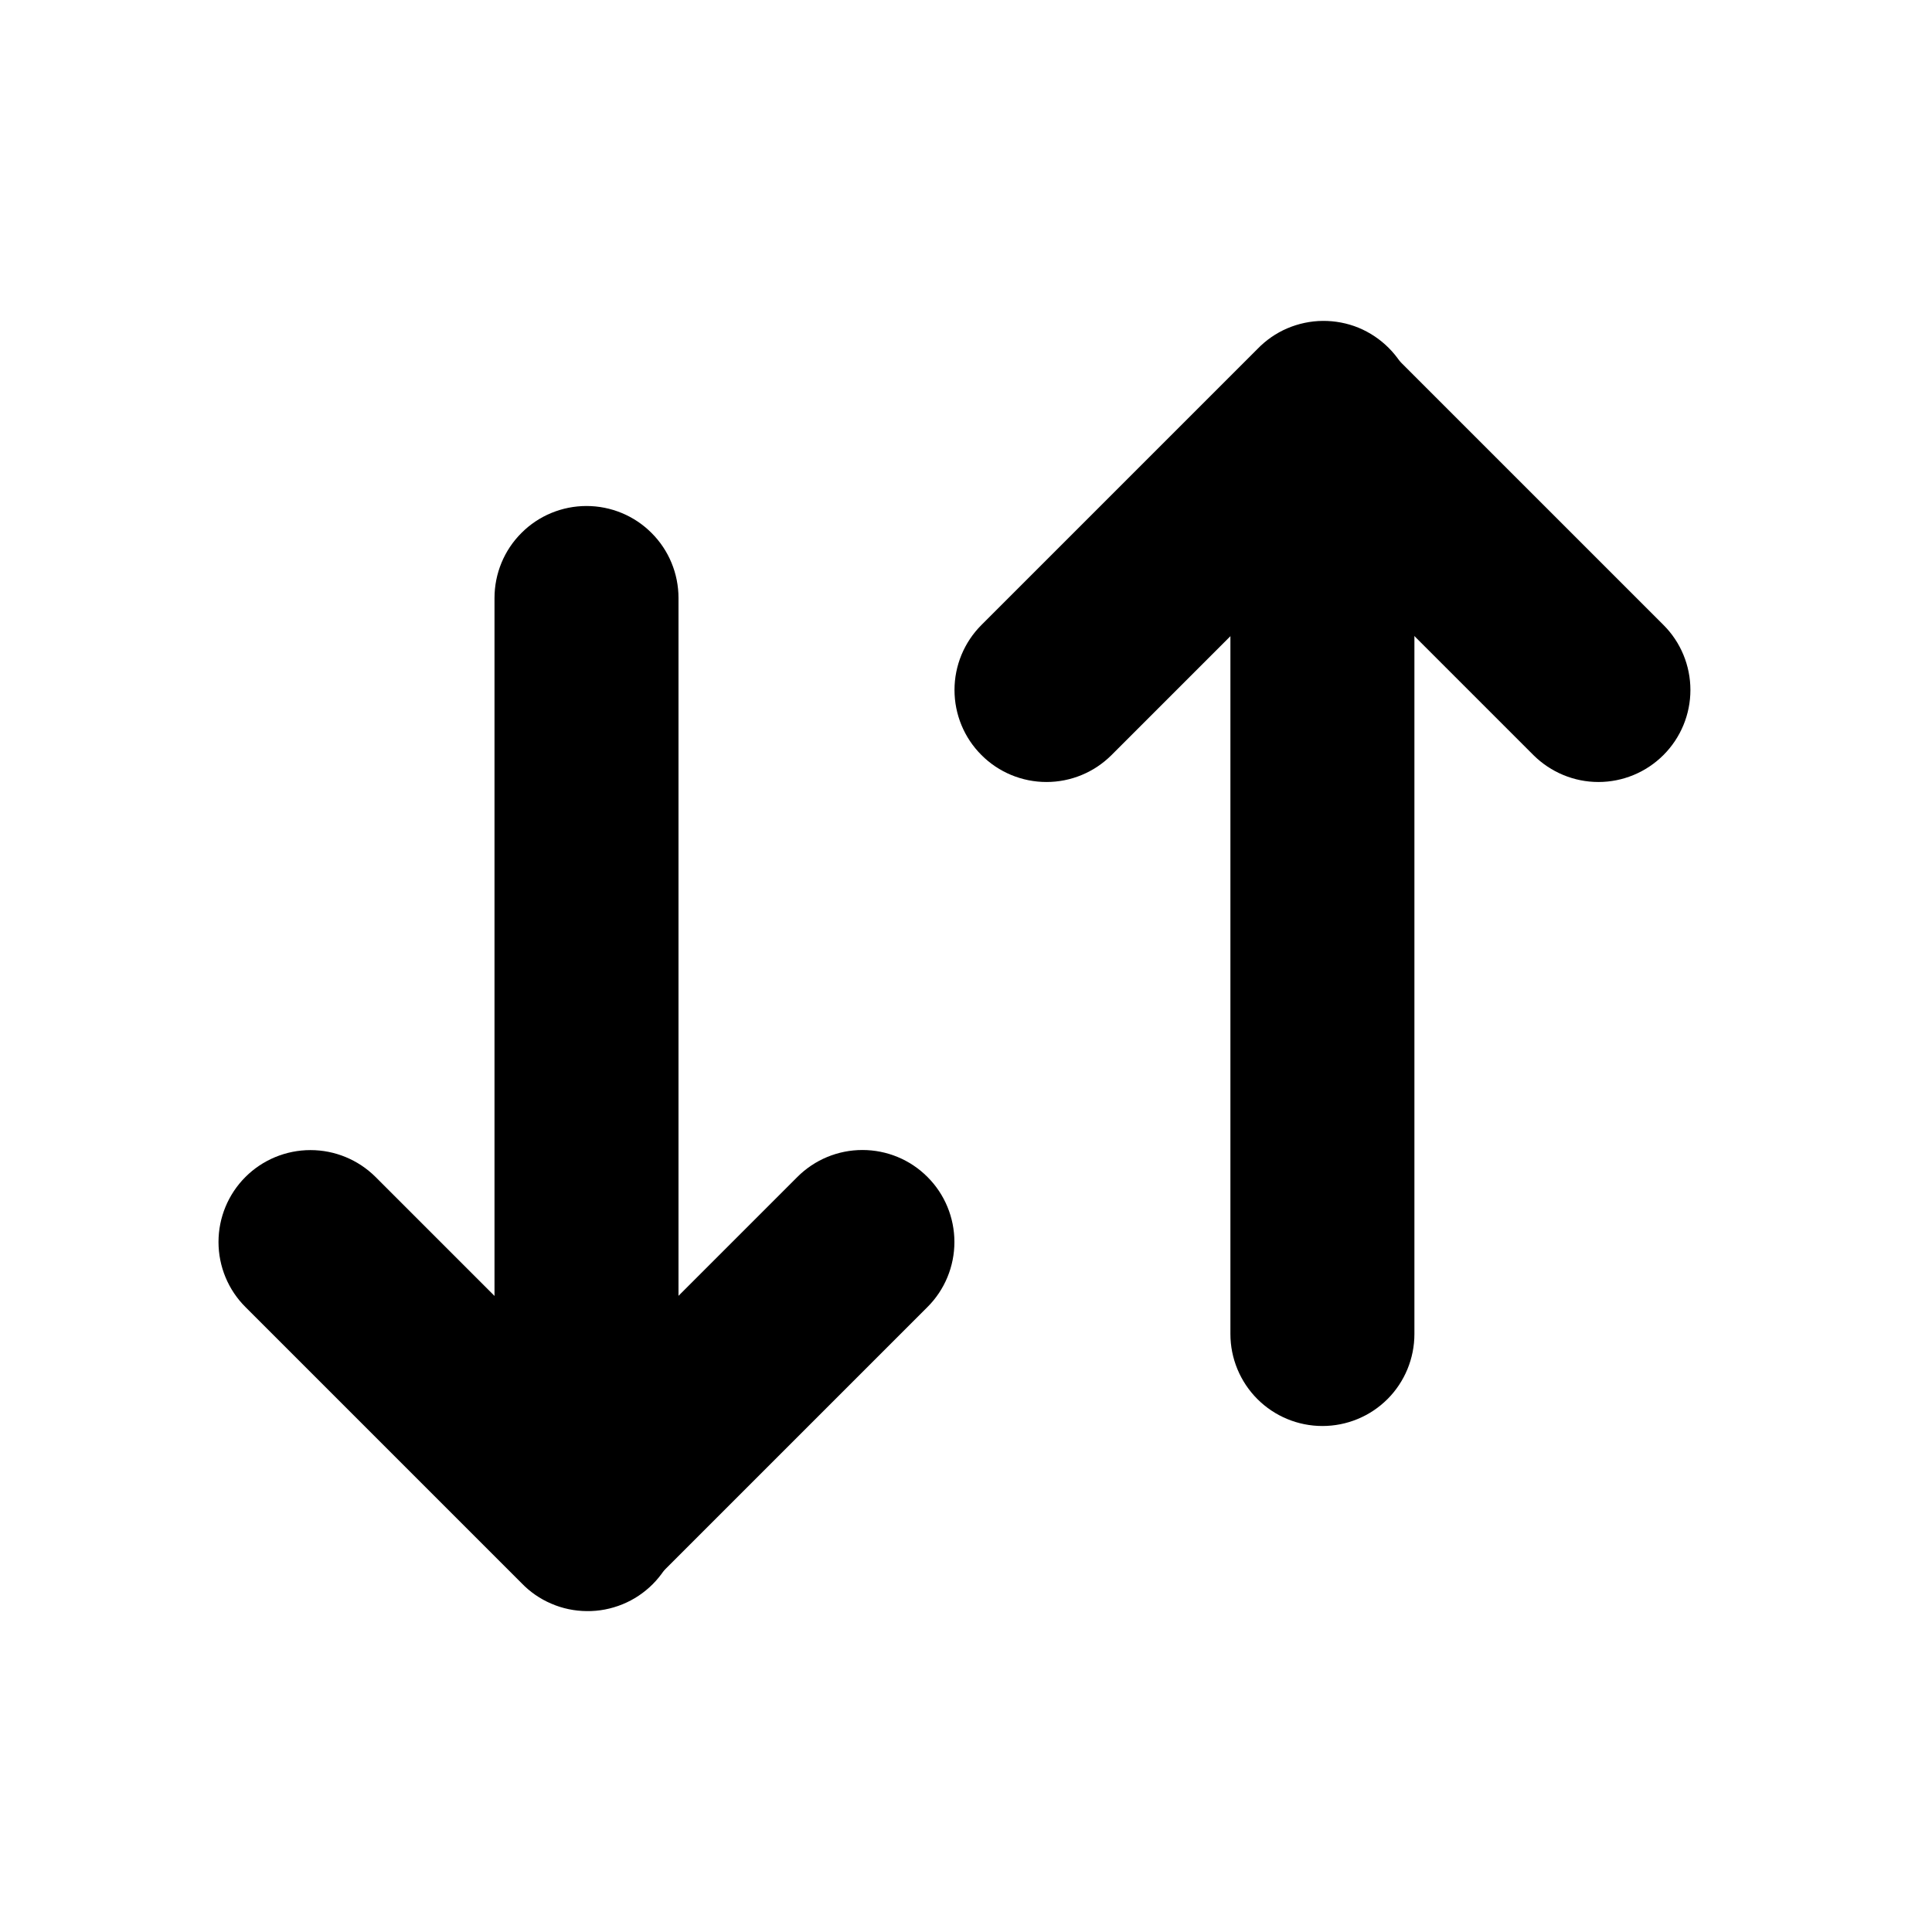 <svg width="21" height="21" viewBox="0 0 21 21" fill="none" xmlns="http://www.w3.org/2000/svg">
<path fill-rule="evenodd" clip-rule="evenodd" d="M10.668 8.207C10.48 8.02 10.375 7.765 10.375 7.5C10.375 7.235 10.48 6.981 10.668 6.793L13.668 3.793C13.76 3.698 13.87 3.621 13.992 3.569C14.114 3.517 14.246 3.489 14.378 3.488C14.511 3.487 14.643 3.512 14.766 3.562C14.889 3.613 15 3.687 15.094 3.781C15.188 3.875 15.262 3.986 15.313 4.109C15.363 4.232 15.388 4.364 15.387 4.496C15.386 4.629 15.358 4.76 15.306 4.882C15.254 5.004 15.177 5.115 15.082 5.207L12.082 8.207C11.894 8.395 11.64 8.5 11.375 8.5C11.11 8.5 10.855 8.395 10.668 8.207Z" fill="black"/>
<path fill-rule="evenodd" clip-rule="evenodd" d="M18.081 8.207C17.894 8.394 17.64 8.5 17.374 8.5C17.109 8.5 16.855 8.394 16.667 8.207L13.667 5.207C13.485 5.018 13.384 4.766 13.387 4.504C13.389 4.241 13.494 3.991 13.68 3.805C13.865 3.62 14.116 3.515 14.378 3.512C14.64 3.51 14.893 3.611 15.081 3.793L18.081 6.793C18.269 6.98 18.374 7.235 18.374 7.5C18.374 7.765 18.269 8.019 18.081 8.207Z" fill="black"/>
<path fill-rule="evenodd" clip-rule="evenodd" d="M14.374 5.5C14.64 5.5 14.894 5.605 15.082 5.793C15.269 5.98 15.374 6.235 15.374 6.5V14.5C15.374 14.765 15.269 15.02 15.082 15.207C14.894 15.395 14.64 15.5 14.374 15.5C14.109 15.5 13.855 15.395 13.667 15.207C13.48 15.02 13.374 14.765 13.374 14.5V6.5C13.374 6.235 13.48 5.98 13.667 5.793C13.855 5.605 14.109 5.5 14.374 5.5ZM10.081 12.793C10.269 12.98 10.374 13.235 10.374 13.5C10.374 13.765 10.269 14.02 10.081 14.207L7.081 17.207C6.893 17.389 6.64 17.49 6.378 17.488C6.116 17.485 5.865 17.38 5.68 17.195C5.494 17.009 5.389 16.759 5.387 16.496C5.384 16.234 5.485 15.982 5.667 15.793L8.667 12.793C8.855 12.605 9.109 12.5 9.374 12.5C9.64 12.5 9.894 12.605 10.081 12.793Z" fill="black"/>
<path fill-rule="evenodd" clip-rule="evenodd" d="M2.668 12.793C2.855 12.606 3.11 12.501 3.375 12.501C3.64 12.501 3.894 12.606 4.082 12.793L7.082 15.793C7.177 15.886 7.253 15.996 7.306 16.118C7.358 16.24 7.386 16.371 7.387 16.504C7.388 16.637 7.363 16.768 7.313 16.891C7.262 17.014 7.188 17.126 7.094 17.22C7 17.314 6.889 17.388 6.766 17.438C6.643 17.488 6.511 17.514 6.378 17.512C6.246 17.511 6.114 17.484 5.992 17.431C5.87 17.379 5.76 17.303 5.668 17.207L2.668 14.207C2.48 14.02 2.375 13.765 2.375 13.5C2.375 13.235 2.48 12.981 2.668 12.793Z" fill="black"/>
<path fill-rule="evenodd" clip-rule="evenodd" d="M6.375 15.5C6.11 15.5 5.855 15.395 5.668 15.207C5.48 15.02 5.375 14.765 5.375 14.5V6.5C5.375 6.235 5.48 5.98 5.668 5.793C5.855 5.605 6.11 5.5 6.375 5.5C6.64 5.5 6.895 5.605 7.082 5.793C7.27 5.98 7.375 6.235 7.375 6.5V14.5C7.375 14.765 7.27 15.02 7.082 15.207C6.895 15.395 6.64 15.5 6.375 15.5Z" fill="black"/>
</svg>
